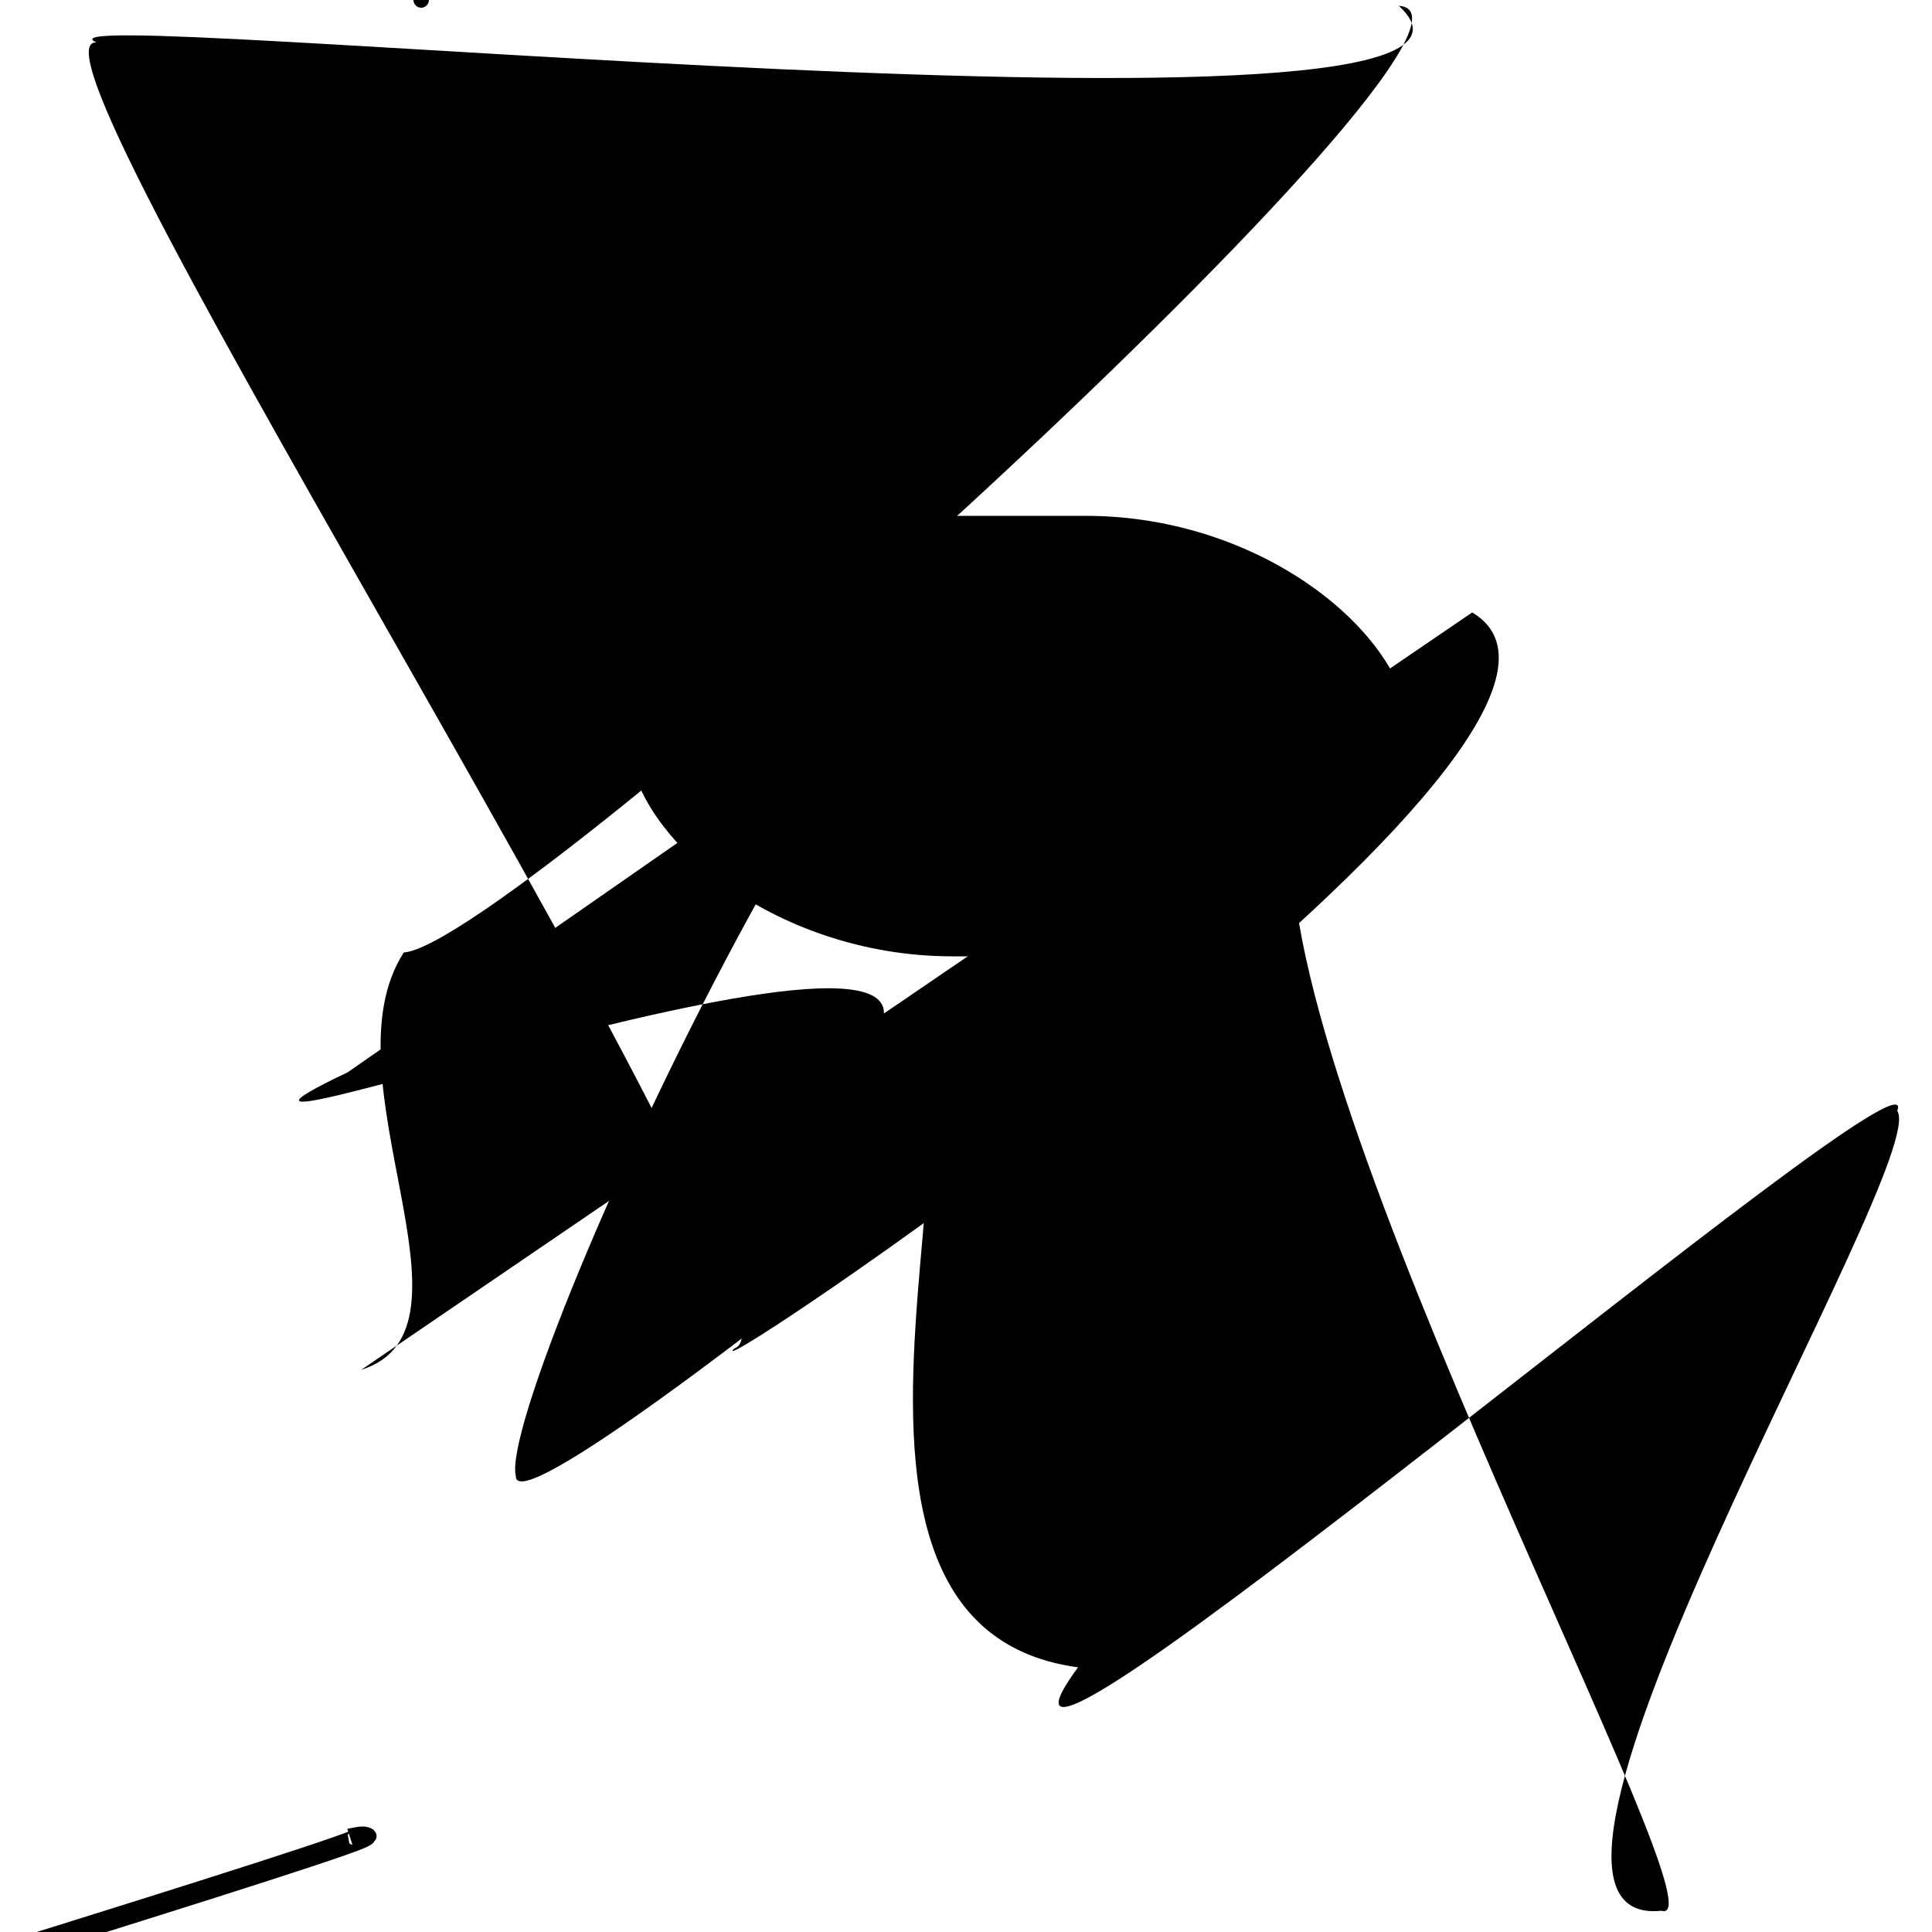 <?xml version="1.0" encoding="UTF-8"?>
<svg xmlns="http://www.w3.org/2000/svg" width="100" height="100" viewBox="0 0 100 100">
<defs>
<linearGradient id="g0" x1="0%" y1="0%" x2="100%" y2="100%">
<stop offset="0.0%" stop-color="hsl(106, 75%, 59%)" />
<stop offset="33.3%" stop-color="hsl(183, 71%, 60%)" />
<stop offset="66.7%" stop-color="hsl(242, 72%, 49%)" />
<stop offset="100.0%" stop-color="hsl(322, 74%, 44%)" />
</linearGradient>
<linearGradient id="g1" x1="0%" y1="0%" x2="100%" y2="100%">
<stop offset="0.0%" stop-color="hsl(290, 83%, 63%)" />
<stop offset="33.3%" stop-color="hsl(2, 82%, 55%)" />
<stop offset="66.7%" stop-color="hsl(86, 72%, 68%)" />
<stop offset="100.0%" stop-color="hsl(83, 65%, 44%)" />
</linearGradient>
<linearGradient id="g2" x1="0%" y1="0%" x2="100%" y2="100%">
<stop offset="0.0%" stop-color="hsl(40, 53%, 69%)" />
<stop offset="33.3%" stop-color="hsl(104, 72%, 65%)" />
<stop offset="66.7%" stop-color="hsl(144, 86%, 72%)" />
<stop offset="100.0%" stop-color="hsl(151, 70%, 62%)" />
</linearGradient>
</defs>

<rect x="49.5" y="15.8" width="45.7" height="16.8" rx="0" fill="hsl(2, 82%, 55%)" fill-opacity="0.32" stroke="hsl(86, 72%, 68%)" stroke-width="4.2"  transform="translate(65.8 99.0) rotate(16.5) scale(1.65 0.85)" />
<path d="M 18.7 70.9 C 25.4 68.8, 16.7 55.8, 20.9 49.3 C 26.7 48.9, 79.7 0.8, 72.4 0.3 C 81.6 8.7, 0.0 0.0, 5.0 2.2 C 0.0 1.8, 43.1 68.1, 38.0 69.8 C 35.5 72.3, 86.5 37.8, 76.2 31.7 " fill="hsl(86, 72%, 68%)" fill-opacity="0.99" stroke="none" stroke-width="1.01"   />
<path d="M 43.4 31.2 C 32.8 31.6, 85.4 24.7, 85.6 19.7 C 73.1 16.3, 33.1 89.9, 18.9 78.5 C 1.4 70.9, 89.0 0.0, 85.1 9.2 " fill="hsl(242, 72%, 49%)" fill-opacity="0.62" stroke="none" stroke-width="0.93"  transform="translate(9.5 33.6) rotate(232.1) scale(1.78 0.52)" />
<rect x="32.5" y="26.7" width="40.5" height="22.8" rx="16.8" fill="hsl(322, 74%, 44%)" fill-opacity="0.94"    />
<circle cx="21.8" cy="0.0" r="0.4" fill="hsl(144, 86%, 72%)" fill-opacity="0.76"   />
<circle cx="28.2" cy="17.3" r="0.6" fill="hsl(2, 82%, 55%)" fill-opacity="0.61"  transform="translate(27.8 96.5) rotate(324.6) scale(0.81 1.27)" />
<rect x="4.3" y="33.9" width="33.0" height="18.4" rx="13.0" fill="none" fill-opacity="0.35"    />
<path d="M 58.1 27.6 C 49.7 19.4, 25.6 72.1, 26.7 76.4 C 26.6 80.6, 80.4 35.7, 66.9 43.1 C 65.9 57.0, 89.6 100.0, 86.0 98.9 C 75.6 100.0, 100.0 60.1, 98.2 57.5 C 100.0 52.9, 46.9 98.4, 55.8 86.3 C 37.9 83.9, 55.8 47.3, 43.1 56.1 C 58.2 42.3, 3.3 62.5, 18.0 55.5 " fill="hsl(86, 72%, 68%)" fill-opacity="0.64" stroke="none" stroke-width="1.30"   />
<rect x="20.8" y="54.1" width="45.8" height="27.3" rx="10.9" fill="none" fill-opacity="0.27"   transform="translate(91.9 85.3) rotate(260.3) scale(0.80 1.42)" />
<path d="M 18.0 67.2 C 22.3 50.2, 58.6 7.3, 58.4 13.6 C 52.3 29.0, 49.1 56.6, 49.2 71.1 C 52.3 89.9, 34.9 15.4, 35.6 21.1 " fill="none" fill-opacity="0.87" stroke="hsl(290, 83%, 63%)" stroke-width="0.81"  transform="translate(51.8 43.7) rotate(82.5) scale(1.31 1.90)" />
</svg>
